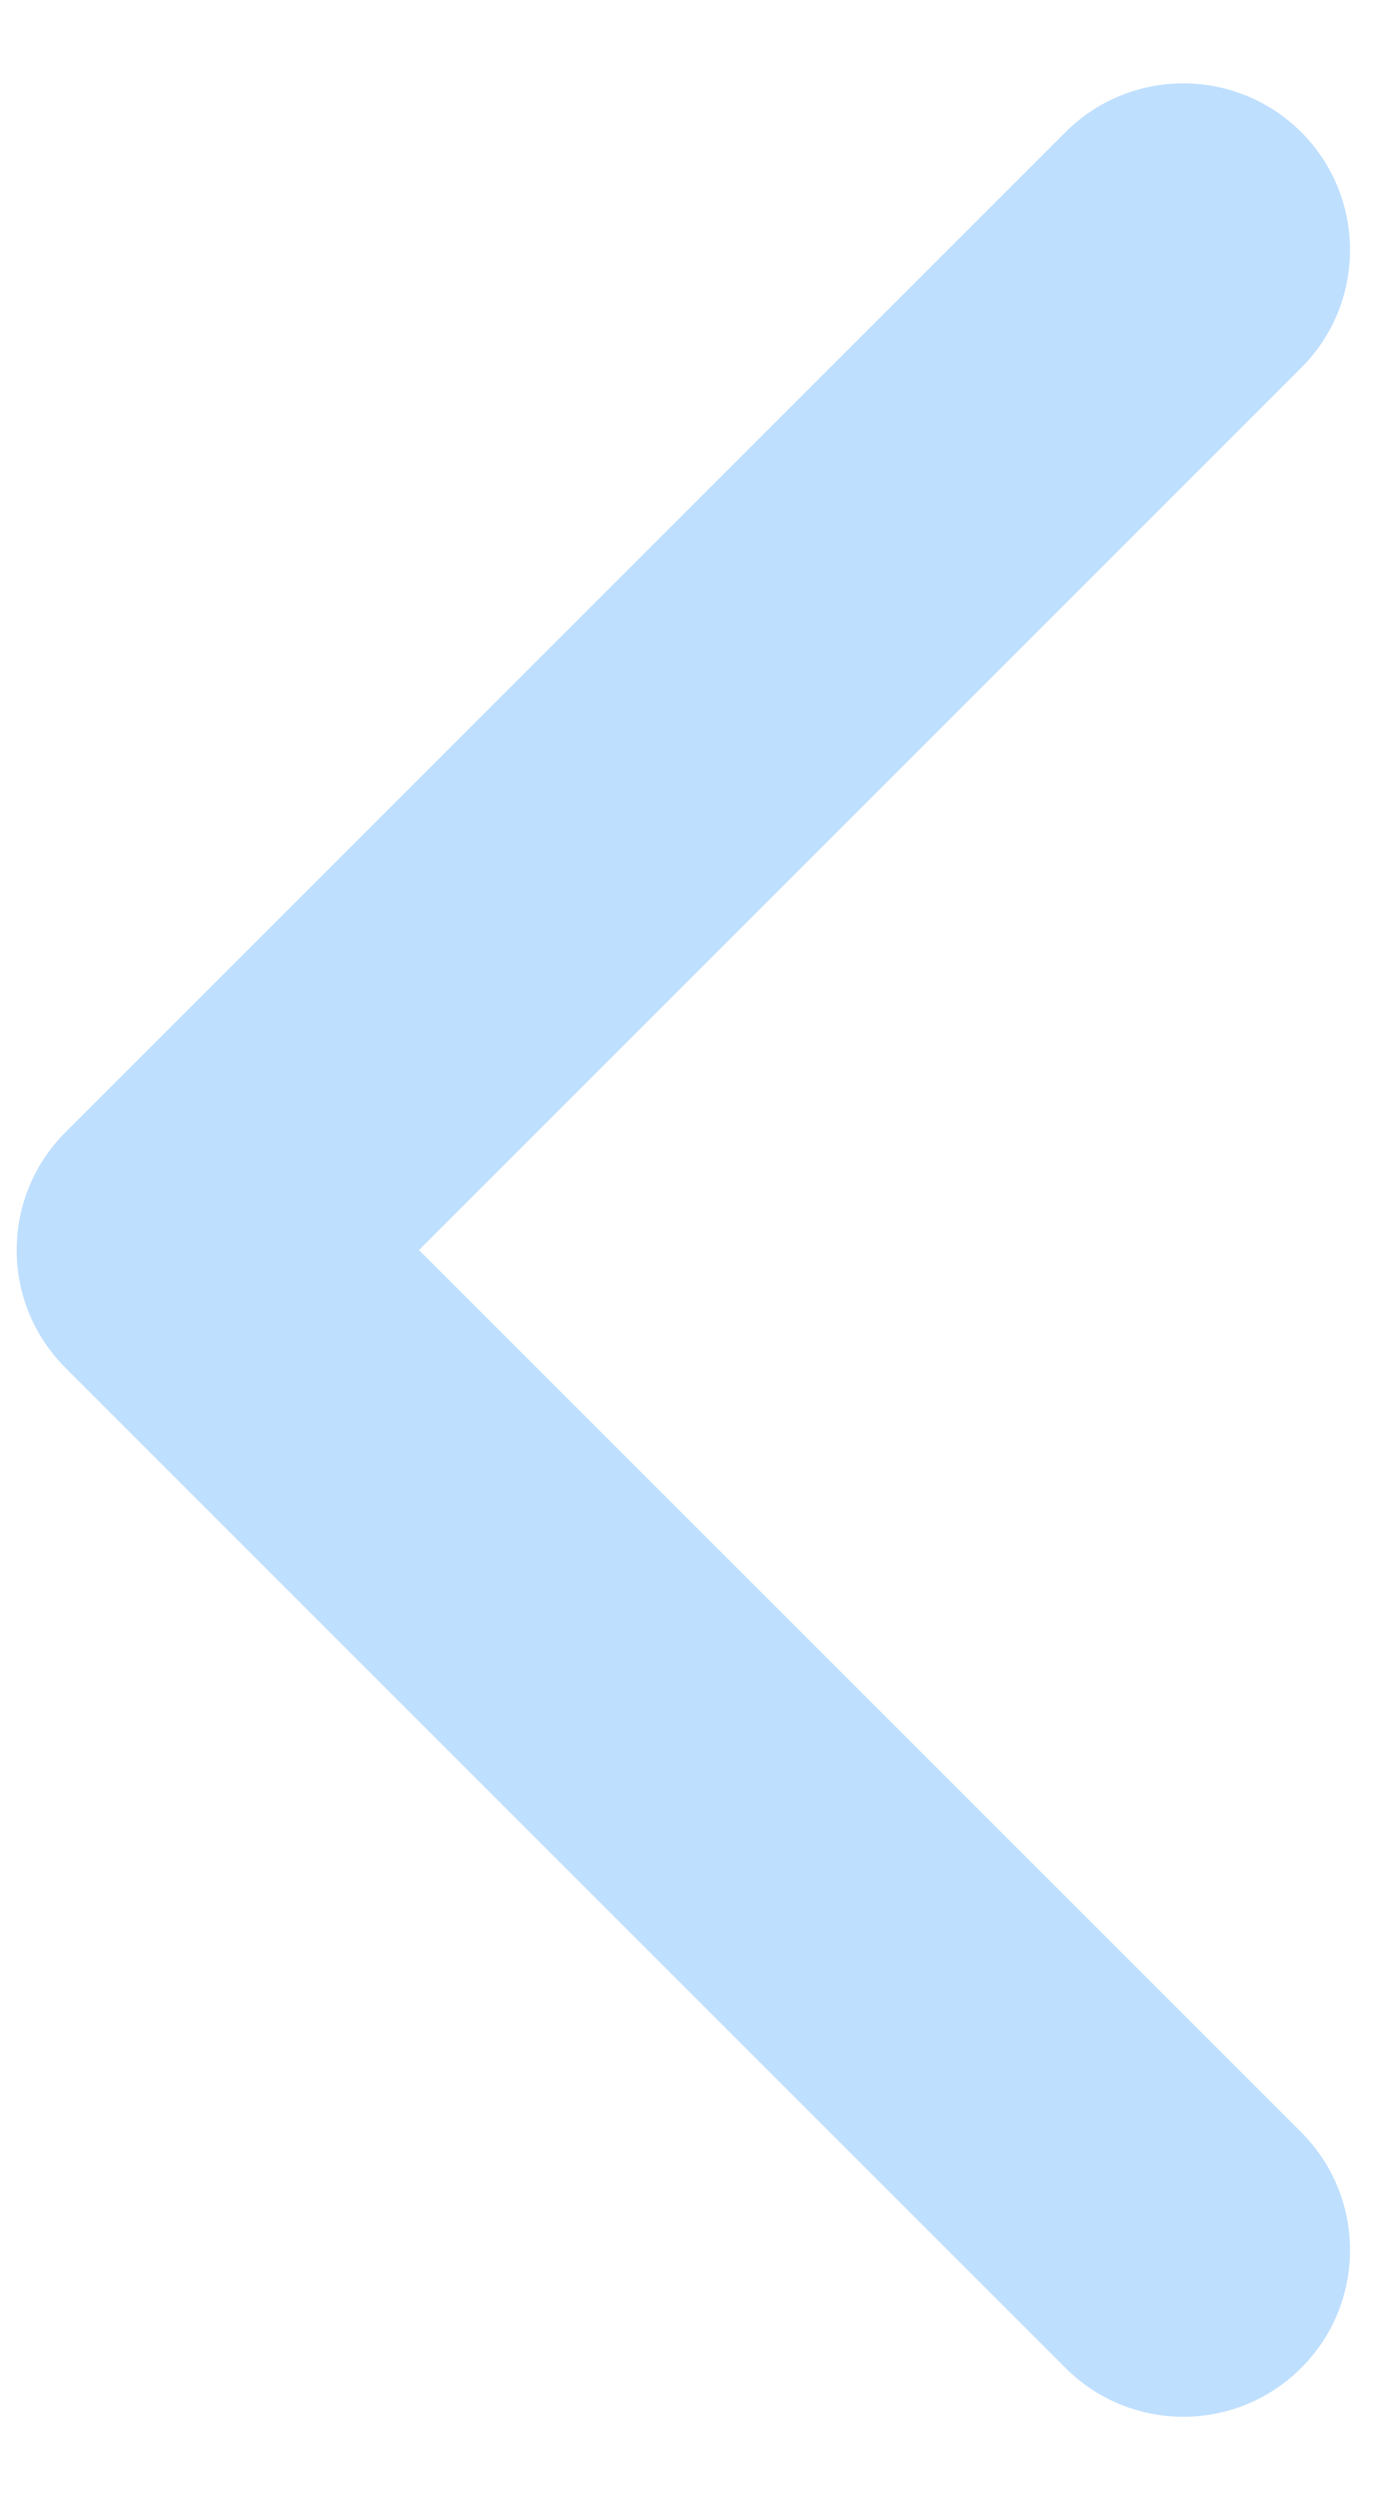 <svg width="14" height="25" viewBox="0 0 14 25" fill="none" xmlns="http://www.w3.org/2000/svg">
<path fill-rule="evenodd" clip-rule="evenodd" d="M13.012 1.321C13.663 1.972 13.663 3.028 13.012 3.678L4.19 12.5L13.012 21.321C13.663 21.972 13.663 23.028 13.012 23.678C12.361 24.329 11.306 24.329 10.655 23.678L0.655 13.678C0.004 13.028 0.004 11.972 0.655 11.321L10.655 1.321C11.306 0.671 12.361 0.671 13.012 1.321Z" fill="#BFDFFF"/>
</svg>

